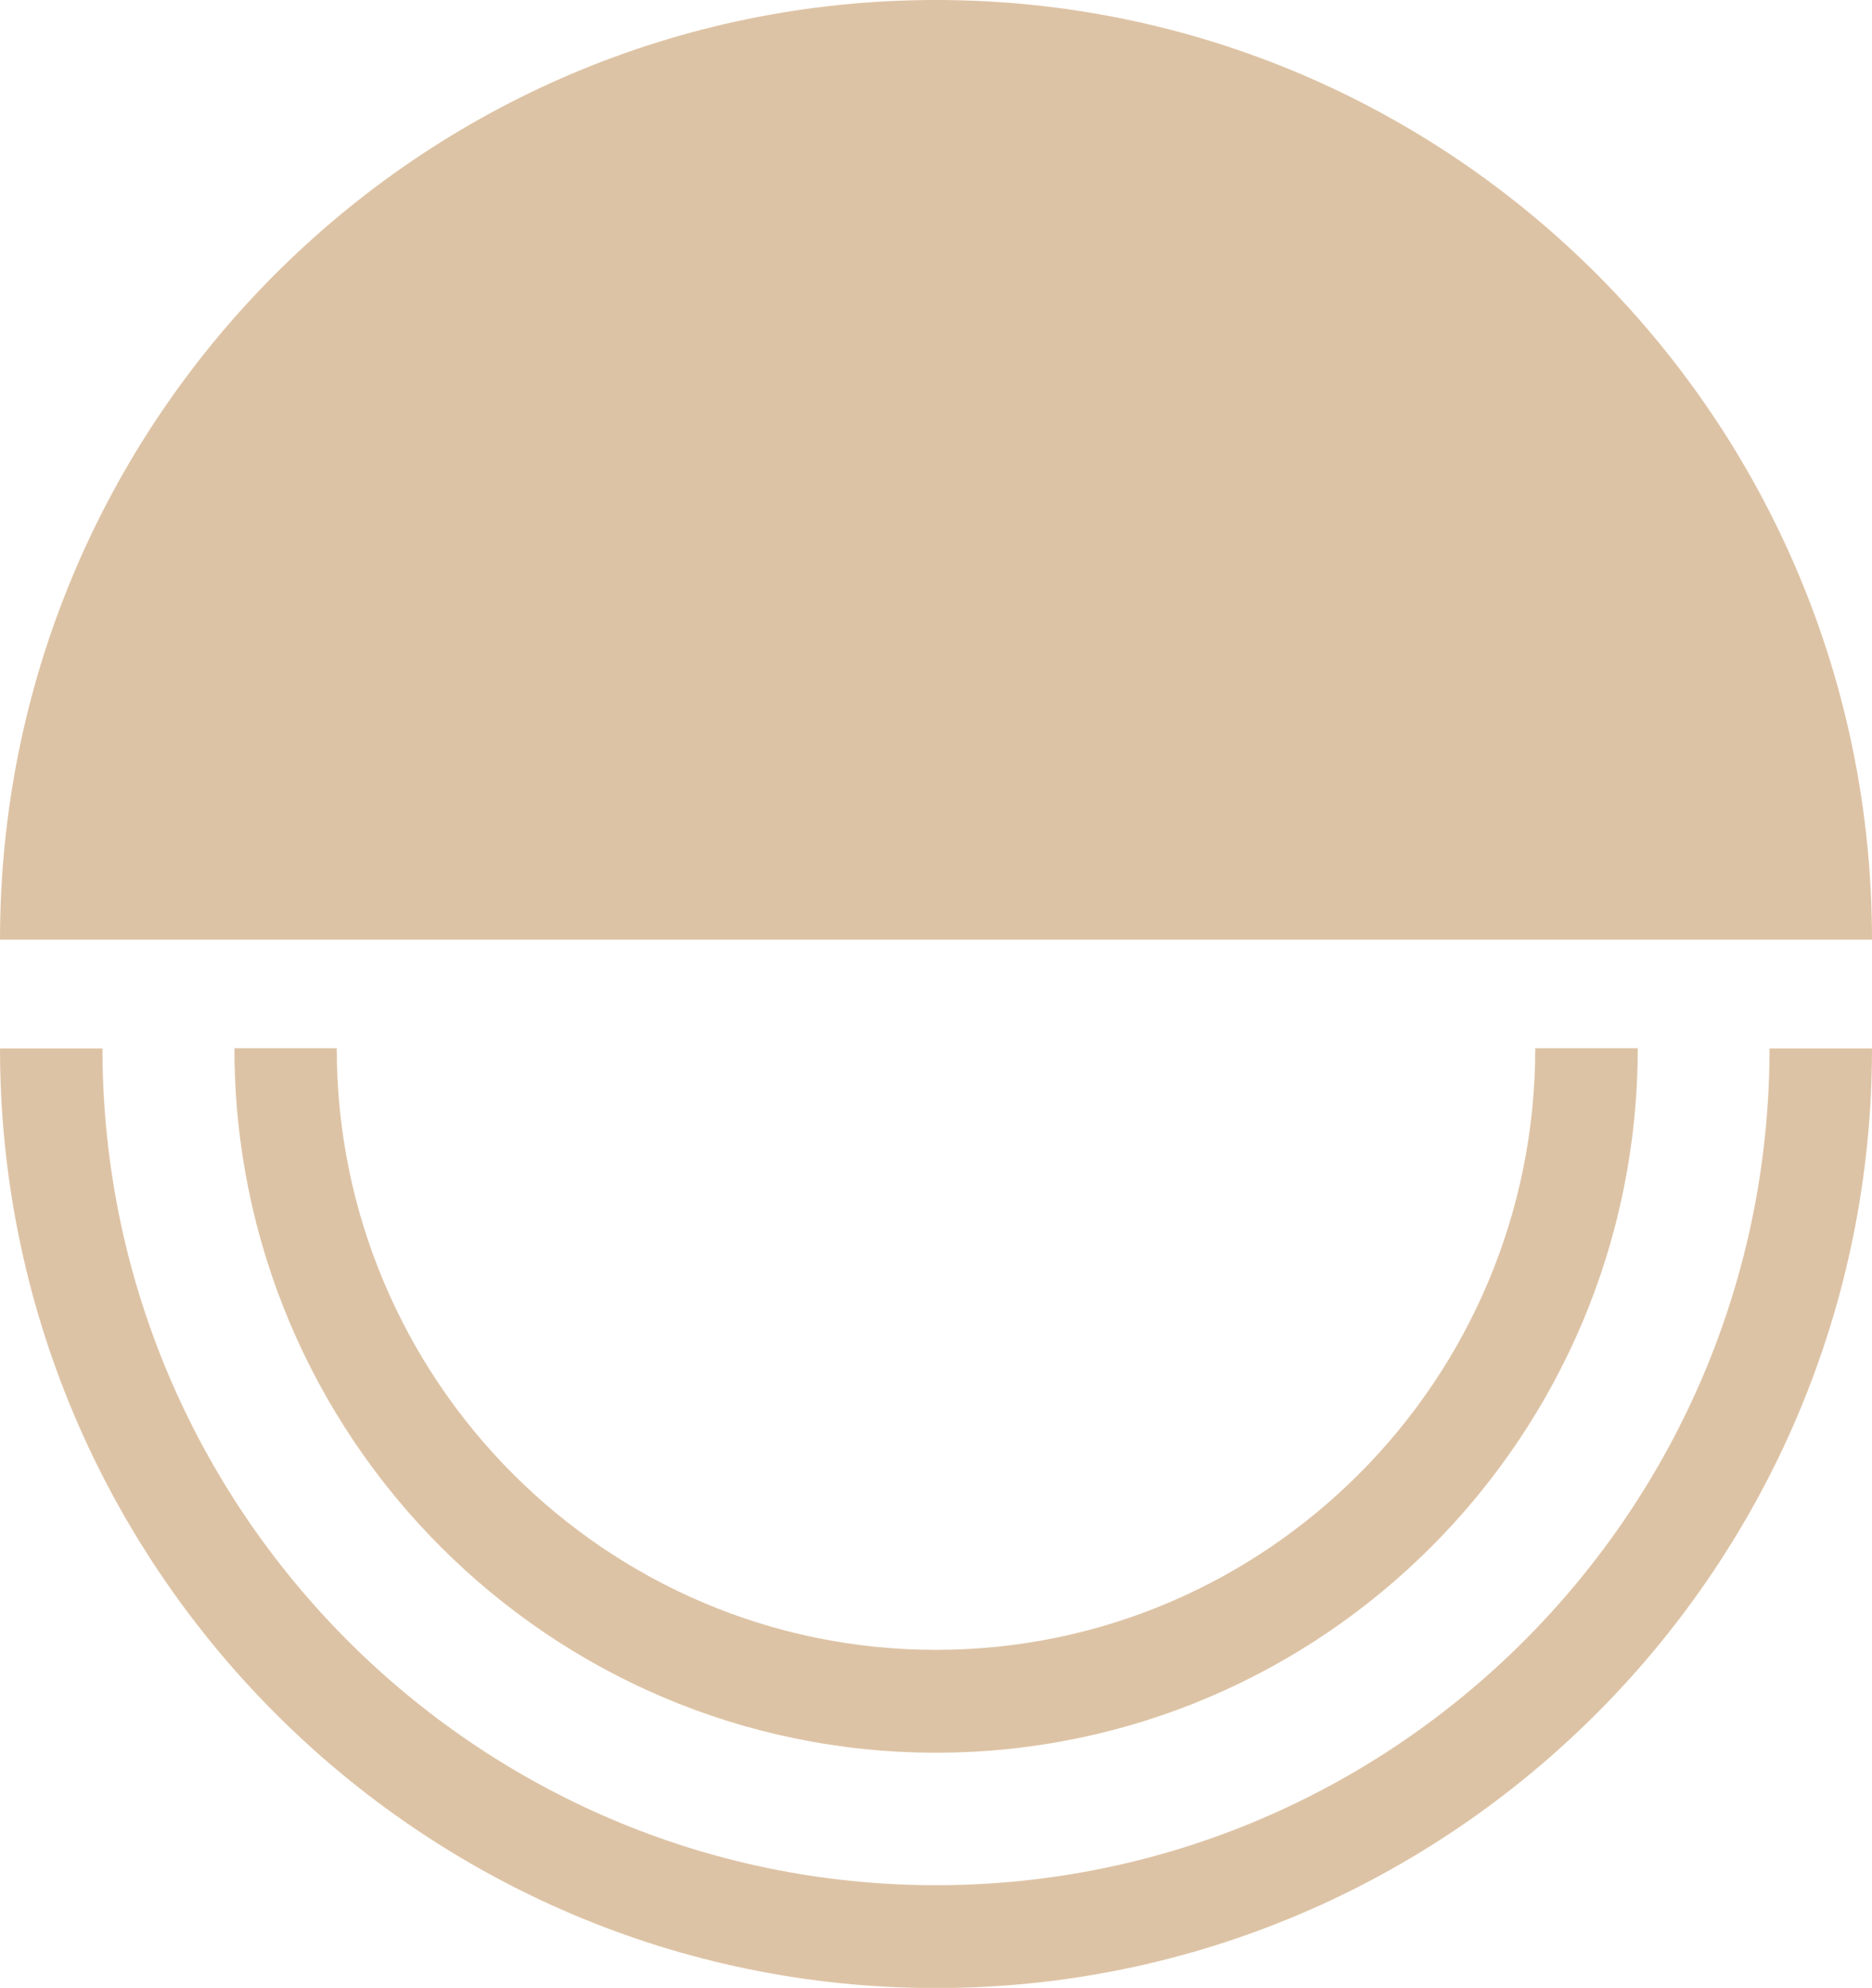 <svg width="65" height="69" viewBox="0 0 65 69" fill="none" xmlns="http://www.w3.org/2000/svg">
<path d="M32.5 0C14.549 0 0 14.601 0 32.616H65C65 14.601 50.445 0 32.5 0Z" fill="#DDC3A5"/>
<path d="M61.442 36.391C61.442 52.41 48.456 65.436 32.5 65.436C16.538 65.436 3.558 52.404 3.558 36.391H0C0 54.376 14.579 69.006 32.5 69.006C50.421 69.006 65 54.376 65 36.391H61.442Z" fill="#DDC3A5"/>
<path d="M32.5 60.837C45.935 60.837 56.866 49.867 56.866 36.384H53.308C53.308 47.901 43.97 57.267 32.5 57.267C21.024 57.267 11.692 47.895 11.692 36.384H8.14C8.134 49.873 19.065 60.837 32.5 60.837Z" fill="#DDC3A5"/>
</svg>
